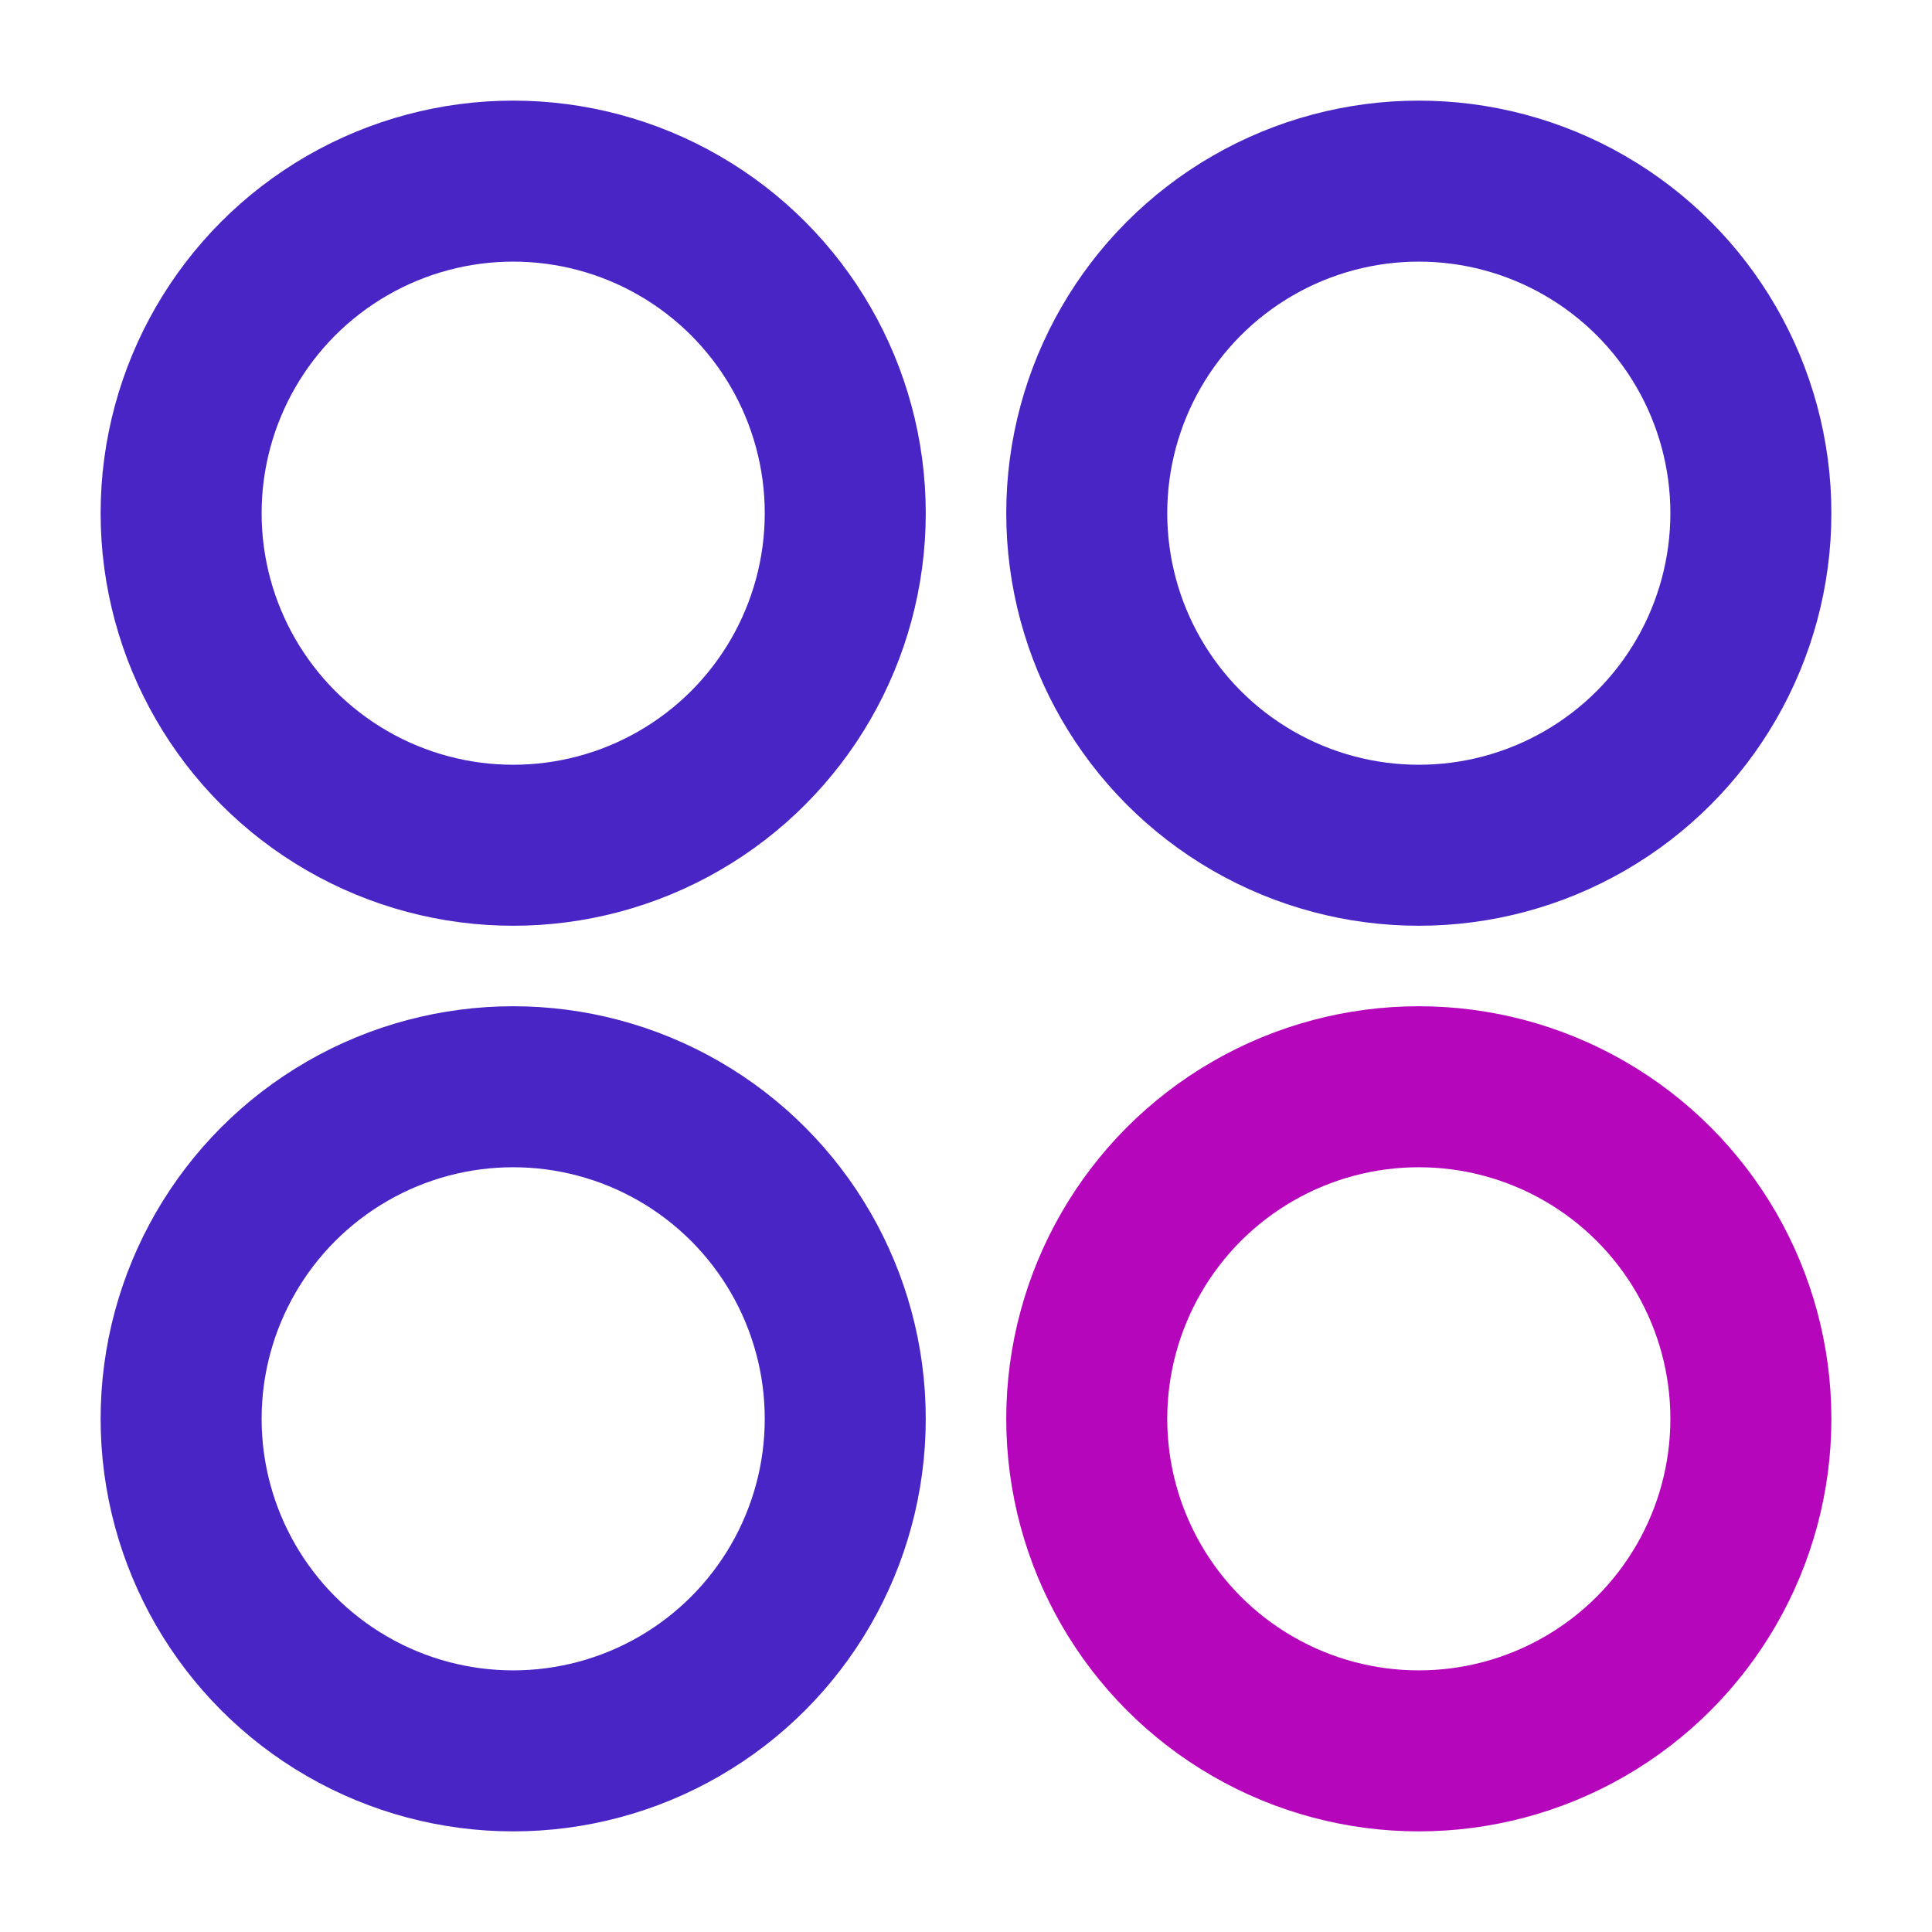 
<svg width="24" height="24" viewBox="0 0 24 24" fill="none" xmlns="http://www.w3.org/2000/svg">
    <circle cx="6.375" cy="6.375" r="4.125" stroke="#4925c6" stroke-width="2" stroke-miterlimit="10" stroke-linecap="round"/>
    <circle cx="6.375" cy="17.625" r="4.125" stroke="#4925c6" stroke-width="2" stroke-miterlimit="10" stroke-linecap="round"/>
    <circle cx="17.625" cy="6.375" r="4.125" stroke="#4925c6" stroke-width="2" stroke-miterlimit="10" stroke-linecap="round"/>
    <circle cx="17.625" cy="17.625" r="4.125" stroke="#b606bb" stroke-width="2" stroke-miterlimit="10" stroke-linecap="round"/>
</svg>
